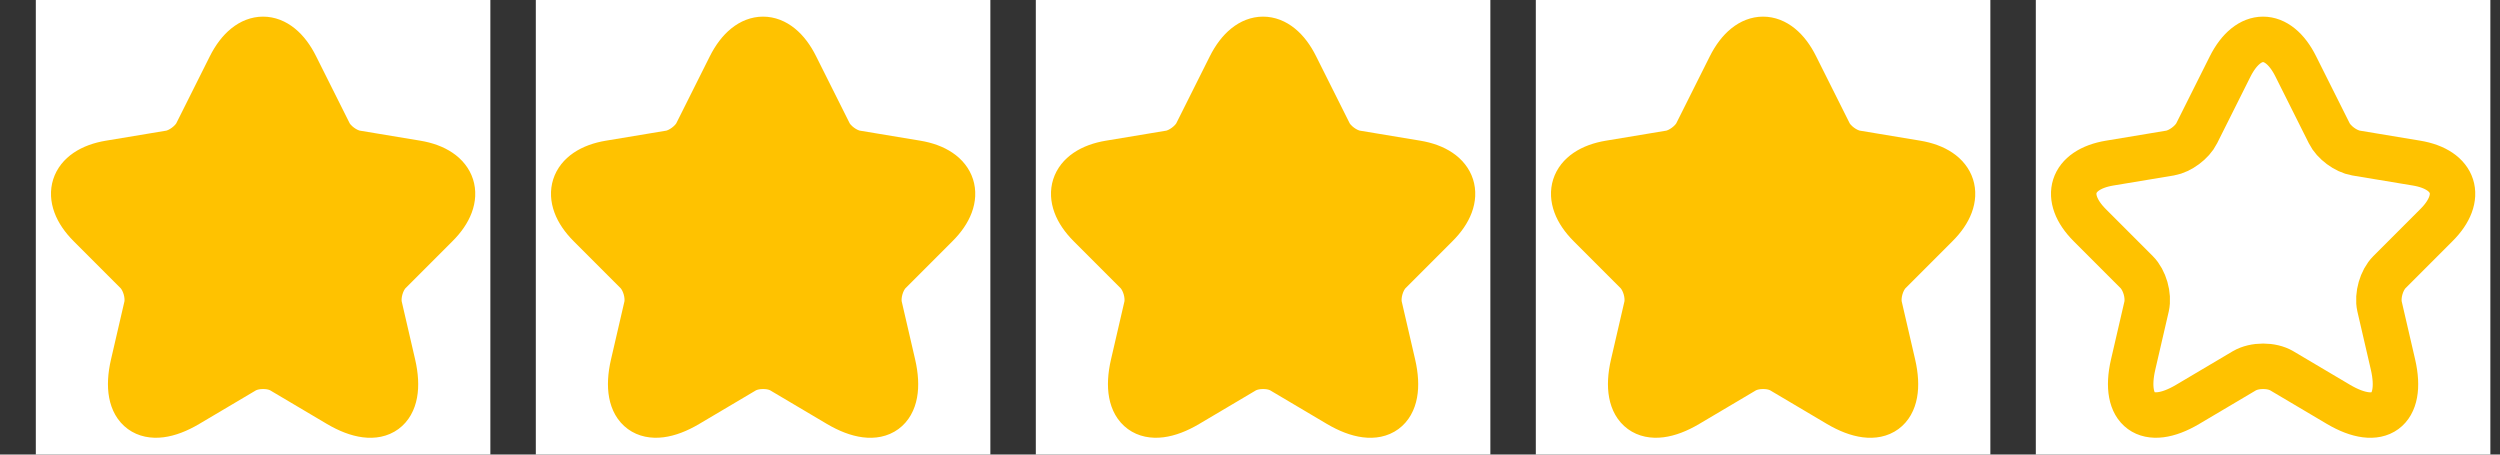 <svg width="55" height="10" viewBox="0 0 55 10" fill="none" xmlns="http://www.w3.org/2000/svg">
<rect x="0" y="0" width="55" height="10" fill="#333333" stroke="none"/>
<rect width="10" height="10" transform="translate(0.788)" fill="white"/>
<path d="M6.508 1.463L7.242 2.929C7.342 3.133 7.608 3.329 7.833 3.367L9.163 3.588C10.013 3.729 10.213 4.346 9.6 4.954L8.567 5.988C8.392 6.163 8.296 6.5 8.35 6.742L8.646 8.021C8.879 9.033 8.342 9.425 7.446 8.896L6.2 8.158C5.975 8.025 5.604 8.025 5.375 8.158L4.129 8.896C3.238 9.425 2.696 9.029 2.929 8.021L3.225 6.742C3.279 6.5 3.183 6.163 3.008 5.988L1.975 4.954C1.367 4.346 1.563 3.729 2.413 3.588L3.742 3.367C3.963 3.329 4.229 3.133 4.329 2.929L5.063 1.463C5.463 0.667 6.113 0.667 6.508 1.463Z" fill="#FFC200" stroke="#FFC200" stroke-linecap="round" stroke-linejoin="round"/>
<rect width="10" height="10" transform="translate(11.788)" fill="white"/>
<path d="M17.508 1.463L18.242 2.929C18.342 3.133 18.608 3.329 18.833 3.367L20.163 3.588C21.013 3.729 21.213 4.346 20.6 4.954L19.567 5.988C19.392 6.163 19.296 6.5 19.35 6.742L19.646 8.021C19.879 9.033 19.342 9.425 18.446 8.896L17.2 8.158C16.975 8.025 16.604 8.025 16.375 8.158L15.129 8.896C14.238 9.425 13.696 9.029 13.929 8.021L14.225 6.742C14.279 6.5 14.183 6.163 14.008 5.988L12.975 4.954C12.367 4.346 12.563 3.729 13.413 3.588L14.742 3.367C14.963 3.329 15.229 3.133 15.329 2.929L16.063 1.463C16.463 0.667 17.113 0.667 17.508 1.463Z" fill="#FFC200" stroke="#FFC200" stroke-linecap="round" stroke-linejoin="round"/>
<rect width="10" height="10" transform="translate(22.788)" fill="white"/>
<path d="M28.508 1.463L29.242 2.929C29.342 3.133 29.608 3.329 29.833 3.367L31.163 3.588C32.013 3.729 32.213 4.346 31.6 4.954L30.567 5.988C30.392 6.163 30.296 6.5 30.35 6.742L30.646 8.021C30.879 9.033 30.342 9.425 29.446 8.896L28.2 8.158C27.975 8.025 27.604 8.025 27.375 8.158L26.129 8.896C25.238 9.425 24.696 9.029 24.929 8.021L25.225 6.742C25.279 6.5 25.183 6.163 25.008 5.988L23.975 4.954C23.367 4.346 23.563 3.729 24.413 3.588L25.742 3.367C25.963 3.329 26.229 3.133 26.329 2.929L27.063 1.463C27.463 0.667 28.113 0.667 28.508 1.463Z" fill="#FFC200" stroke="#FFC200" stroke-linecap="round" stroke-linejoin="round"/>
<rect width="10" height="10" transform="translate(33.788)" fill="white"/>
<path d="M39.508 1.463L40.242 2.929C40.342 3.133 40.608 3.329 40.833 3.367L42.163 3.588C43.013 3.729 43.213 4.346 42.6 4.954L41.567 5.988C41.392 6.163 41.296 6.5 41.35 6.742L41.646 8.021C41.879 9.033 41.342 9.425 40.446 8.896L39.2 8.158C38.975 8.025 38.604 8.025 38.375 8.158L37.129 8.896C36.238 9.425 35.696 9.029 35.929 8.021L36.225 6.742C36.279 6.5 36.183 6.163 36.008 5.988L34.975 4.954C34.367 4.346 34.563 3.729 35.413 3.588L36.742 3.367C36.963 3.329 37.229 3.133 37.329 2.929L38.063 1.463C38.463 0.667 39.113 0.667 39.508 1.463Z" fill="#FFC200" stroke="#FFC200" stroke-linecap="round" stroke-linejoin="round"/>
<rect width="10" height="10" transform="translate(44.788)" fill="white"/>
<path d="M50.508 1.463L51.242 2.929C51.342 3.133 51.608 3.329 51.833 3.367L53.163 3.588C54.013 3.729 54.213 4.346 53.6 4.954L52.567 5.988C52.392 6.163 52.296 6.5 52.35 6.742L52.646 8.021C52.879 9.033 52.342 9.425 51.446 8.896L50.2 8.158C49.975 8.025 49.604 8.025 49.375 8.158L48.129 8.896C47.238 9.425 46.696 9.029 46.929 8.021L47.225 6.742C47.279 6.5 47.183 6.163 47.008 5.988L45.975 4.954C45.367 4.346 45.563 3.729 46.413 3.588L47.742 3.367C47.963 3.329 48.229 3.133 48.329 2.929L49.063 1.463C49.463 0.667 50.113 0.667 50.508 1.463Z" stroke="#FFC200" stroke-linecap="round" stroke-linejoin="round"/>
</svg>
